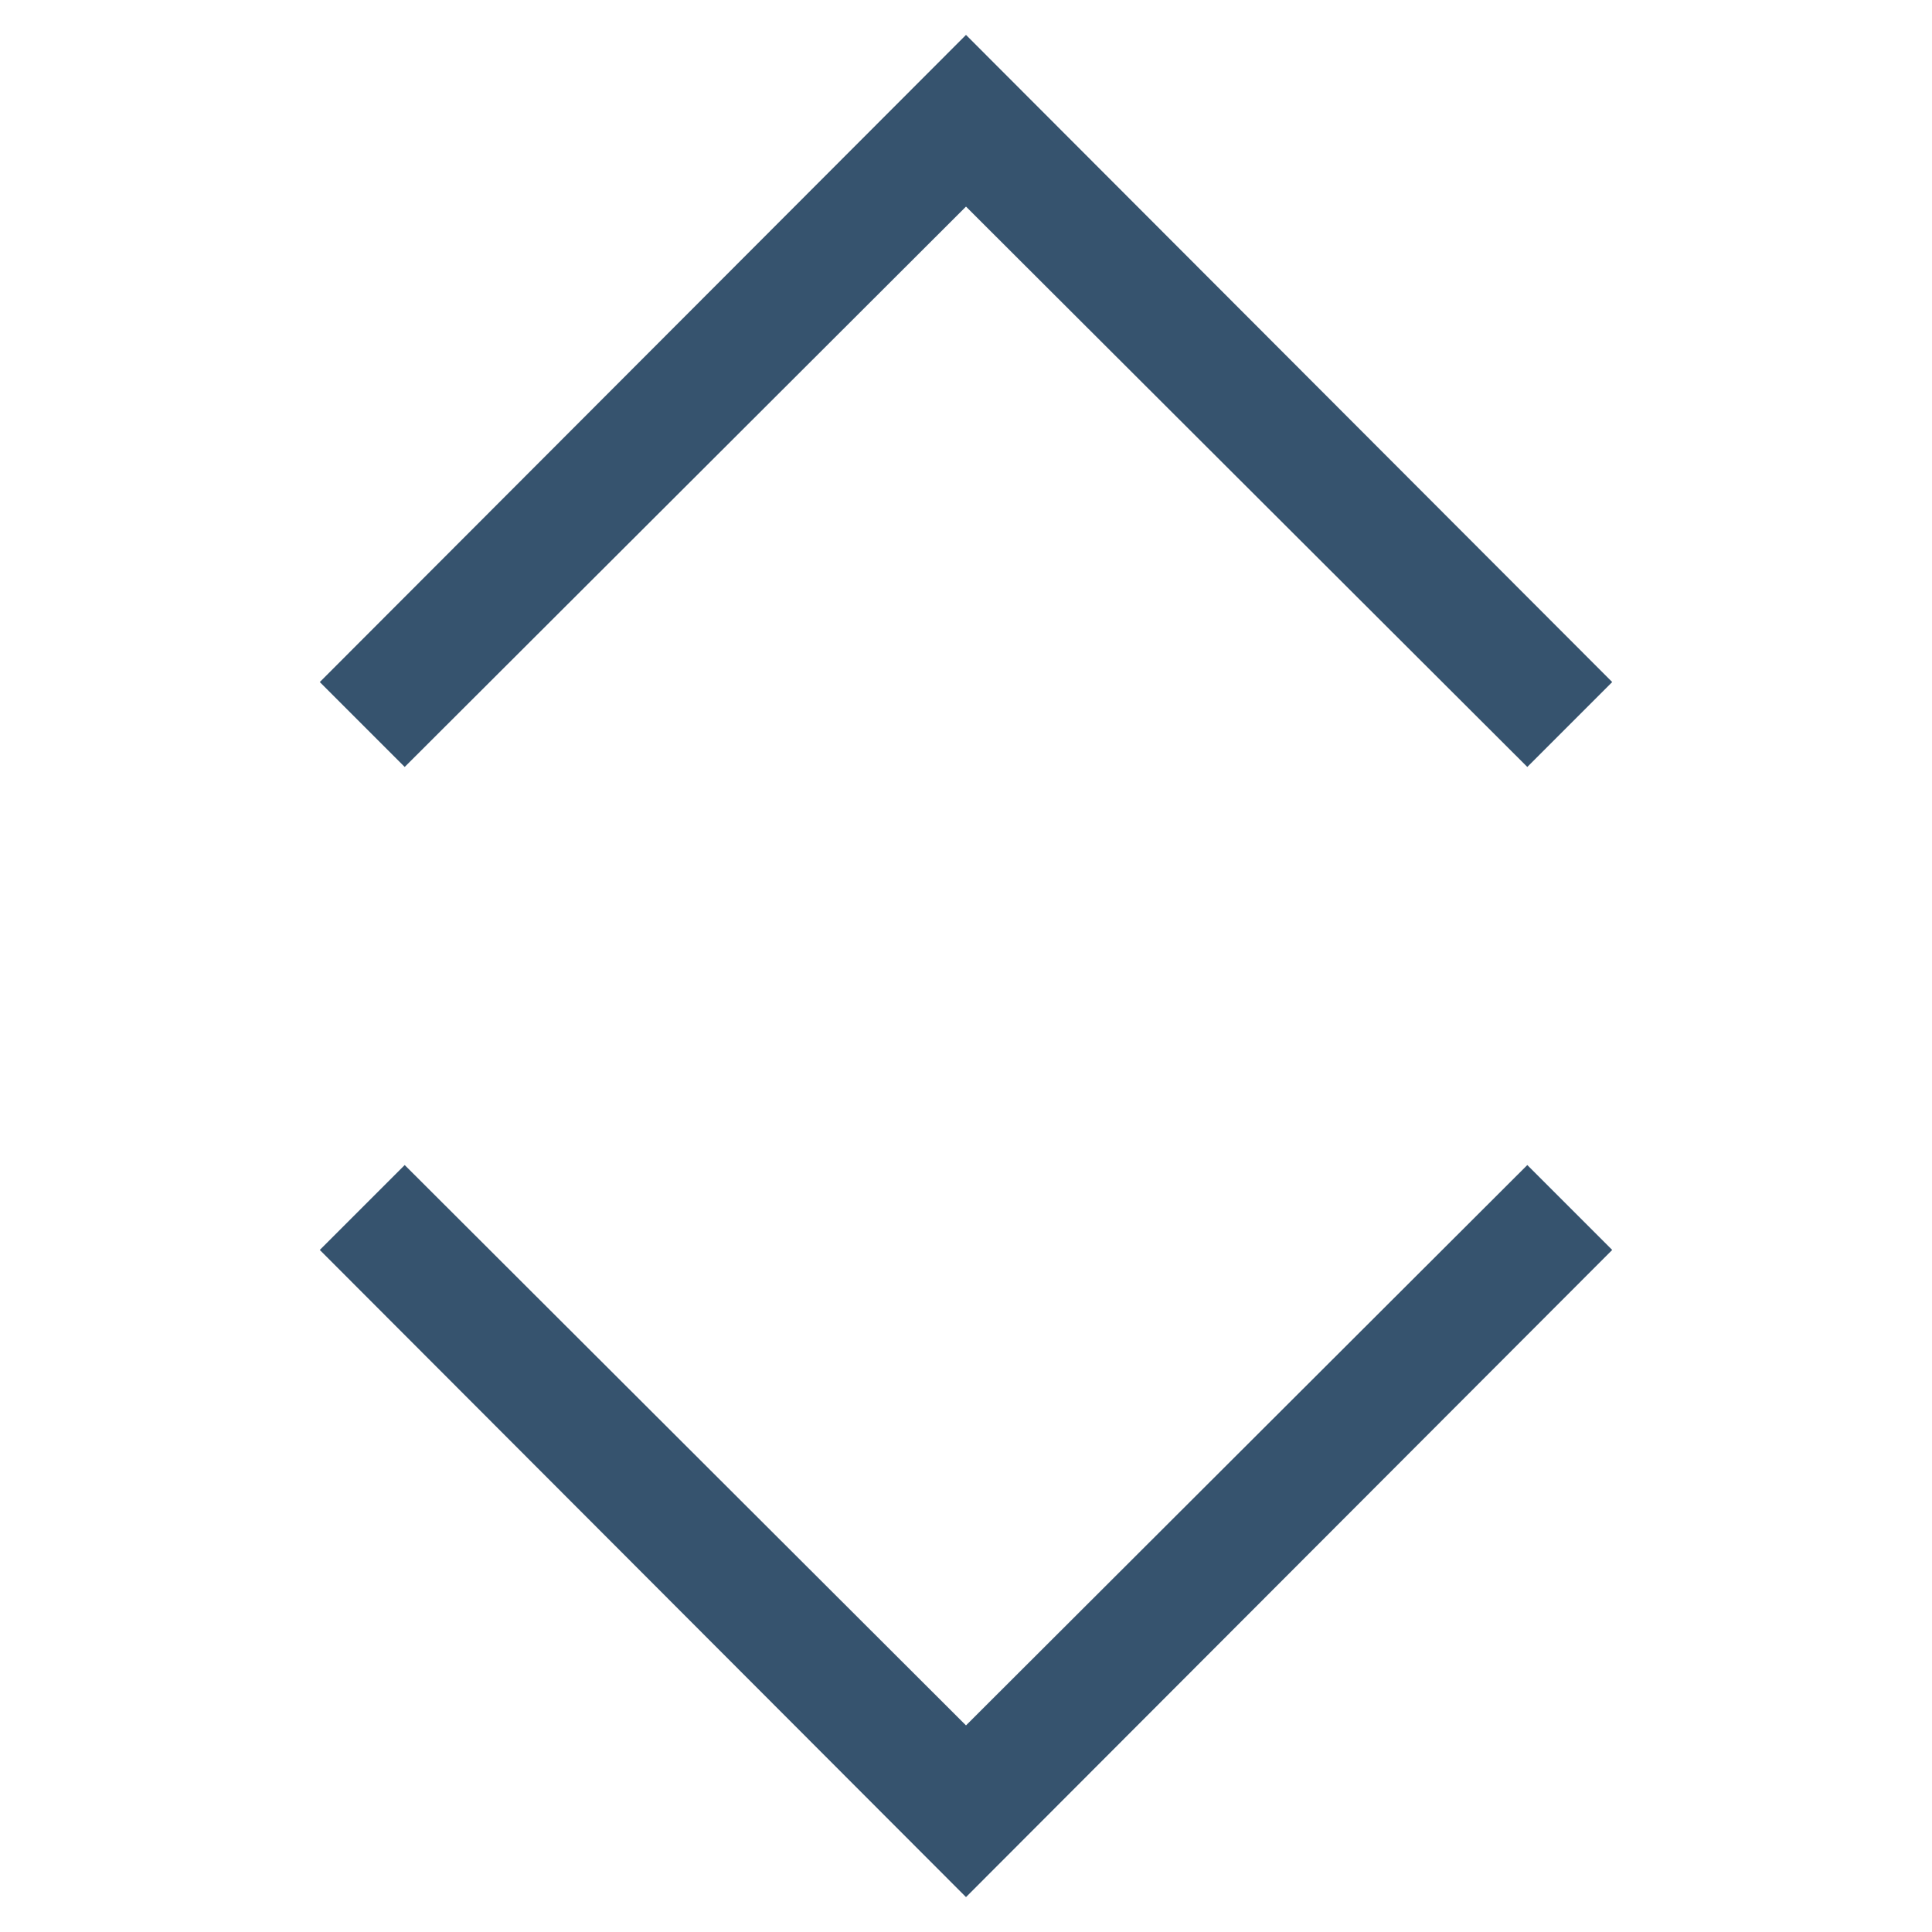<svg width="2048" height="2048" viewBox="0 0 2048 2048" fill="none" xmlns="http://www.w3.org/2000/svg">
<path d="M1024 219L429 813L339 723L1024 37L1709 723L1619 813L1024 219ZM1024 1829L1619 1235L1709 1325L1024 2011L339 1325L429 1235L1024 1829Z" fill="#36536E"/>
</svg>
